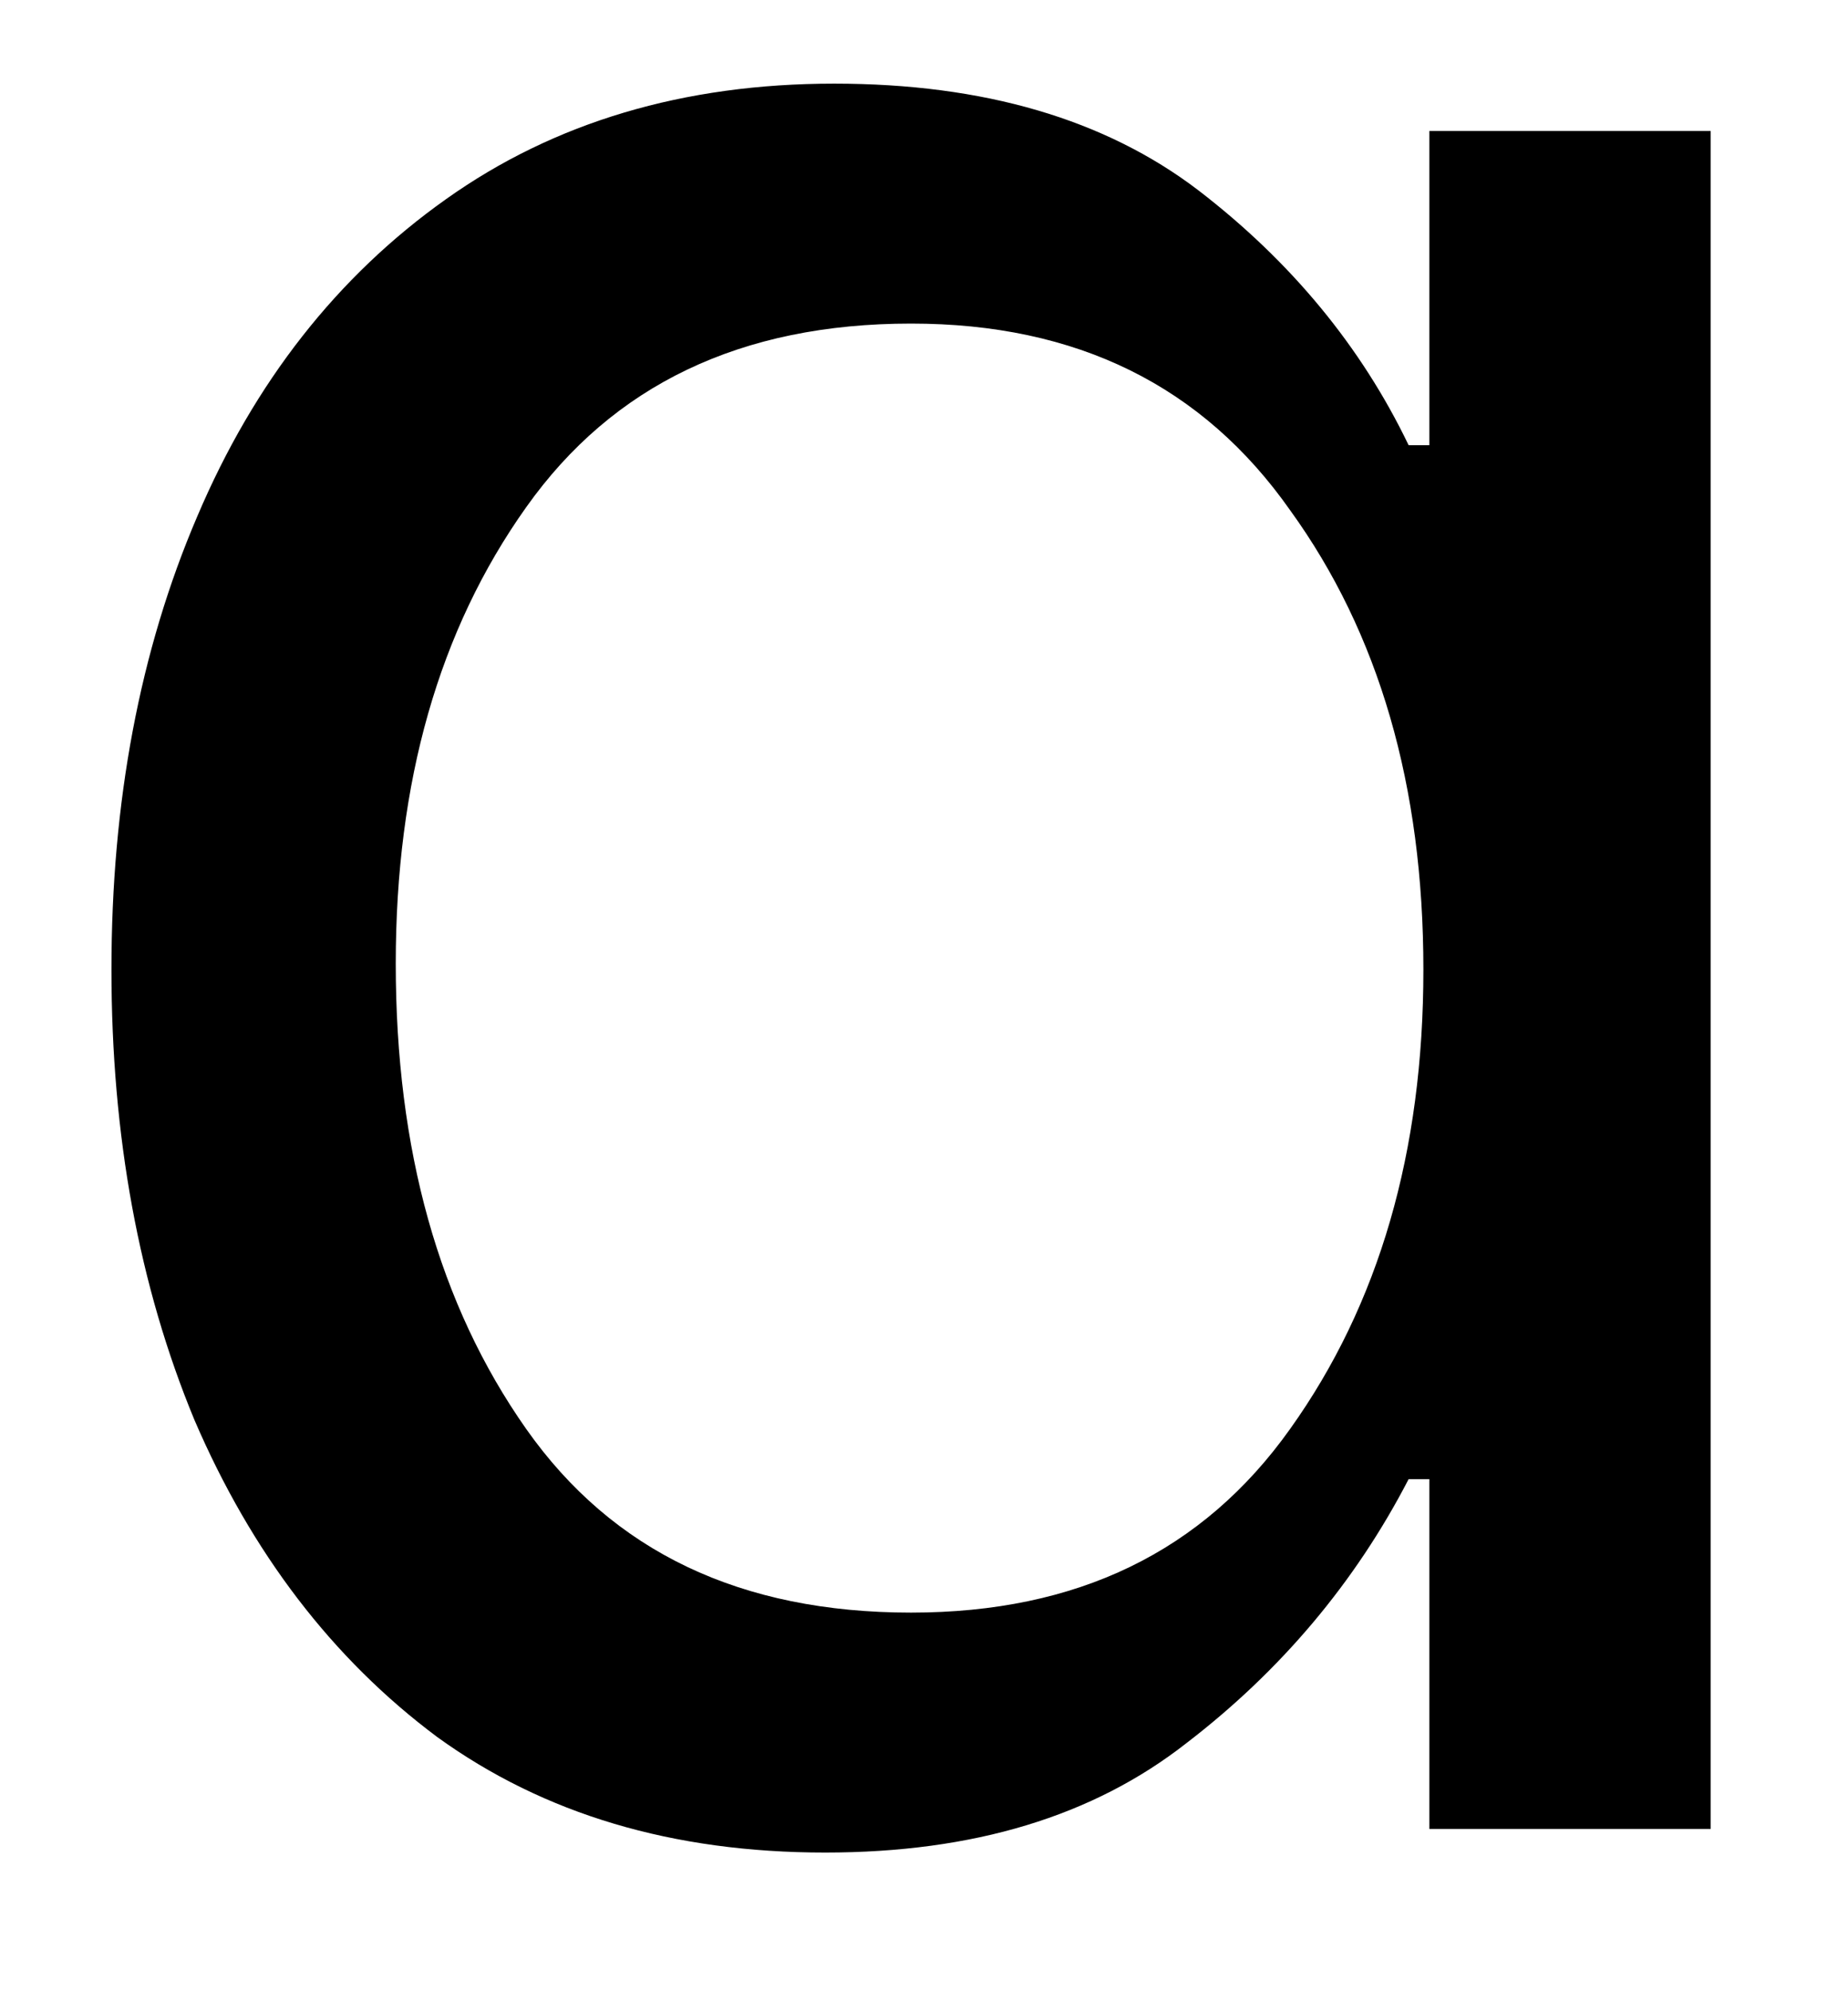 <svg width="13" height="14" viewBox="0 0 13 14" fill="none" xmlns="http://www.w3.org/2000/svg">
<path d="M5.805 13.025C4.732 13.025 3.826 12.755 3.076 12.213C2.336 11.661 1.769 10.916 1.368 9.984C0.977 9.041 0.784 7.984 0.784 6.817C0.784 5.64 0.982 4.577 1.388 3.63C1.789 2.687 2.373 1.942 3.138 1.4C3.899 0.859 4.81 0.588 5.868 0.588C6.92 0.588 7.774 0.838 8.43 1.338C9.081 1.838 9.576 2.437 9.909 3.13H10.055V0.921H12.034V12.859H10.055V10.4H9.909C9.534 11.124 9.013 11.744 8.347 12.255C7.69 12.77 6.847 13.025 5.805 13.025ZM6.409 11.338C7.576 11.338 8.461 10.911 9.076 10.046C9.701 9.171 10.013 8.098 10.013 6.817C10.013 5.525 9.701 4.452 9.076 3.588C8.461 2.713 7.576 2.275 6.409 2.275C5.211 2.275 4.31 2.708 3.701 3.567C3.086 4.432 2.784 5.499 2.784 6.775C2.784 8.083 3.086 9.171 3.701 10.046C4.31 10.911 5.211 11.338 6.409 11.338Z" fill="black"/>
</svg>
